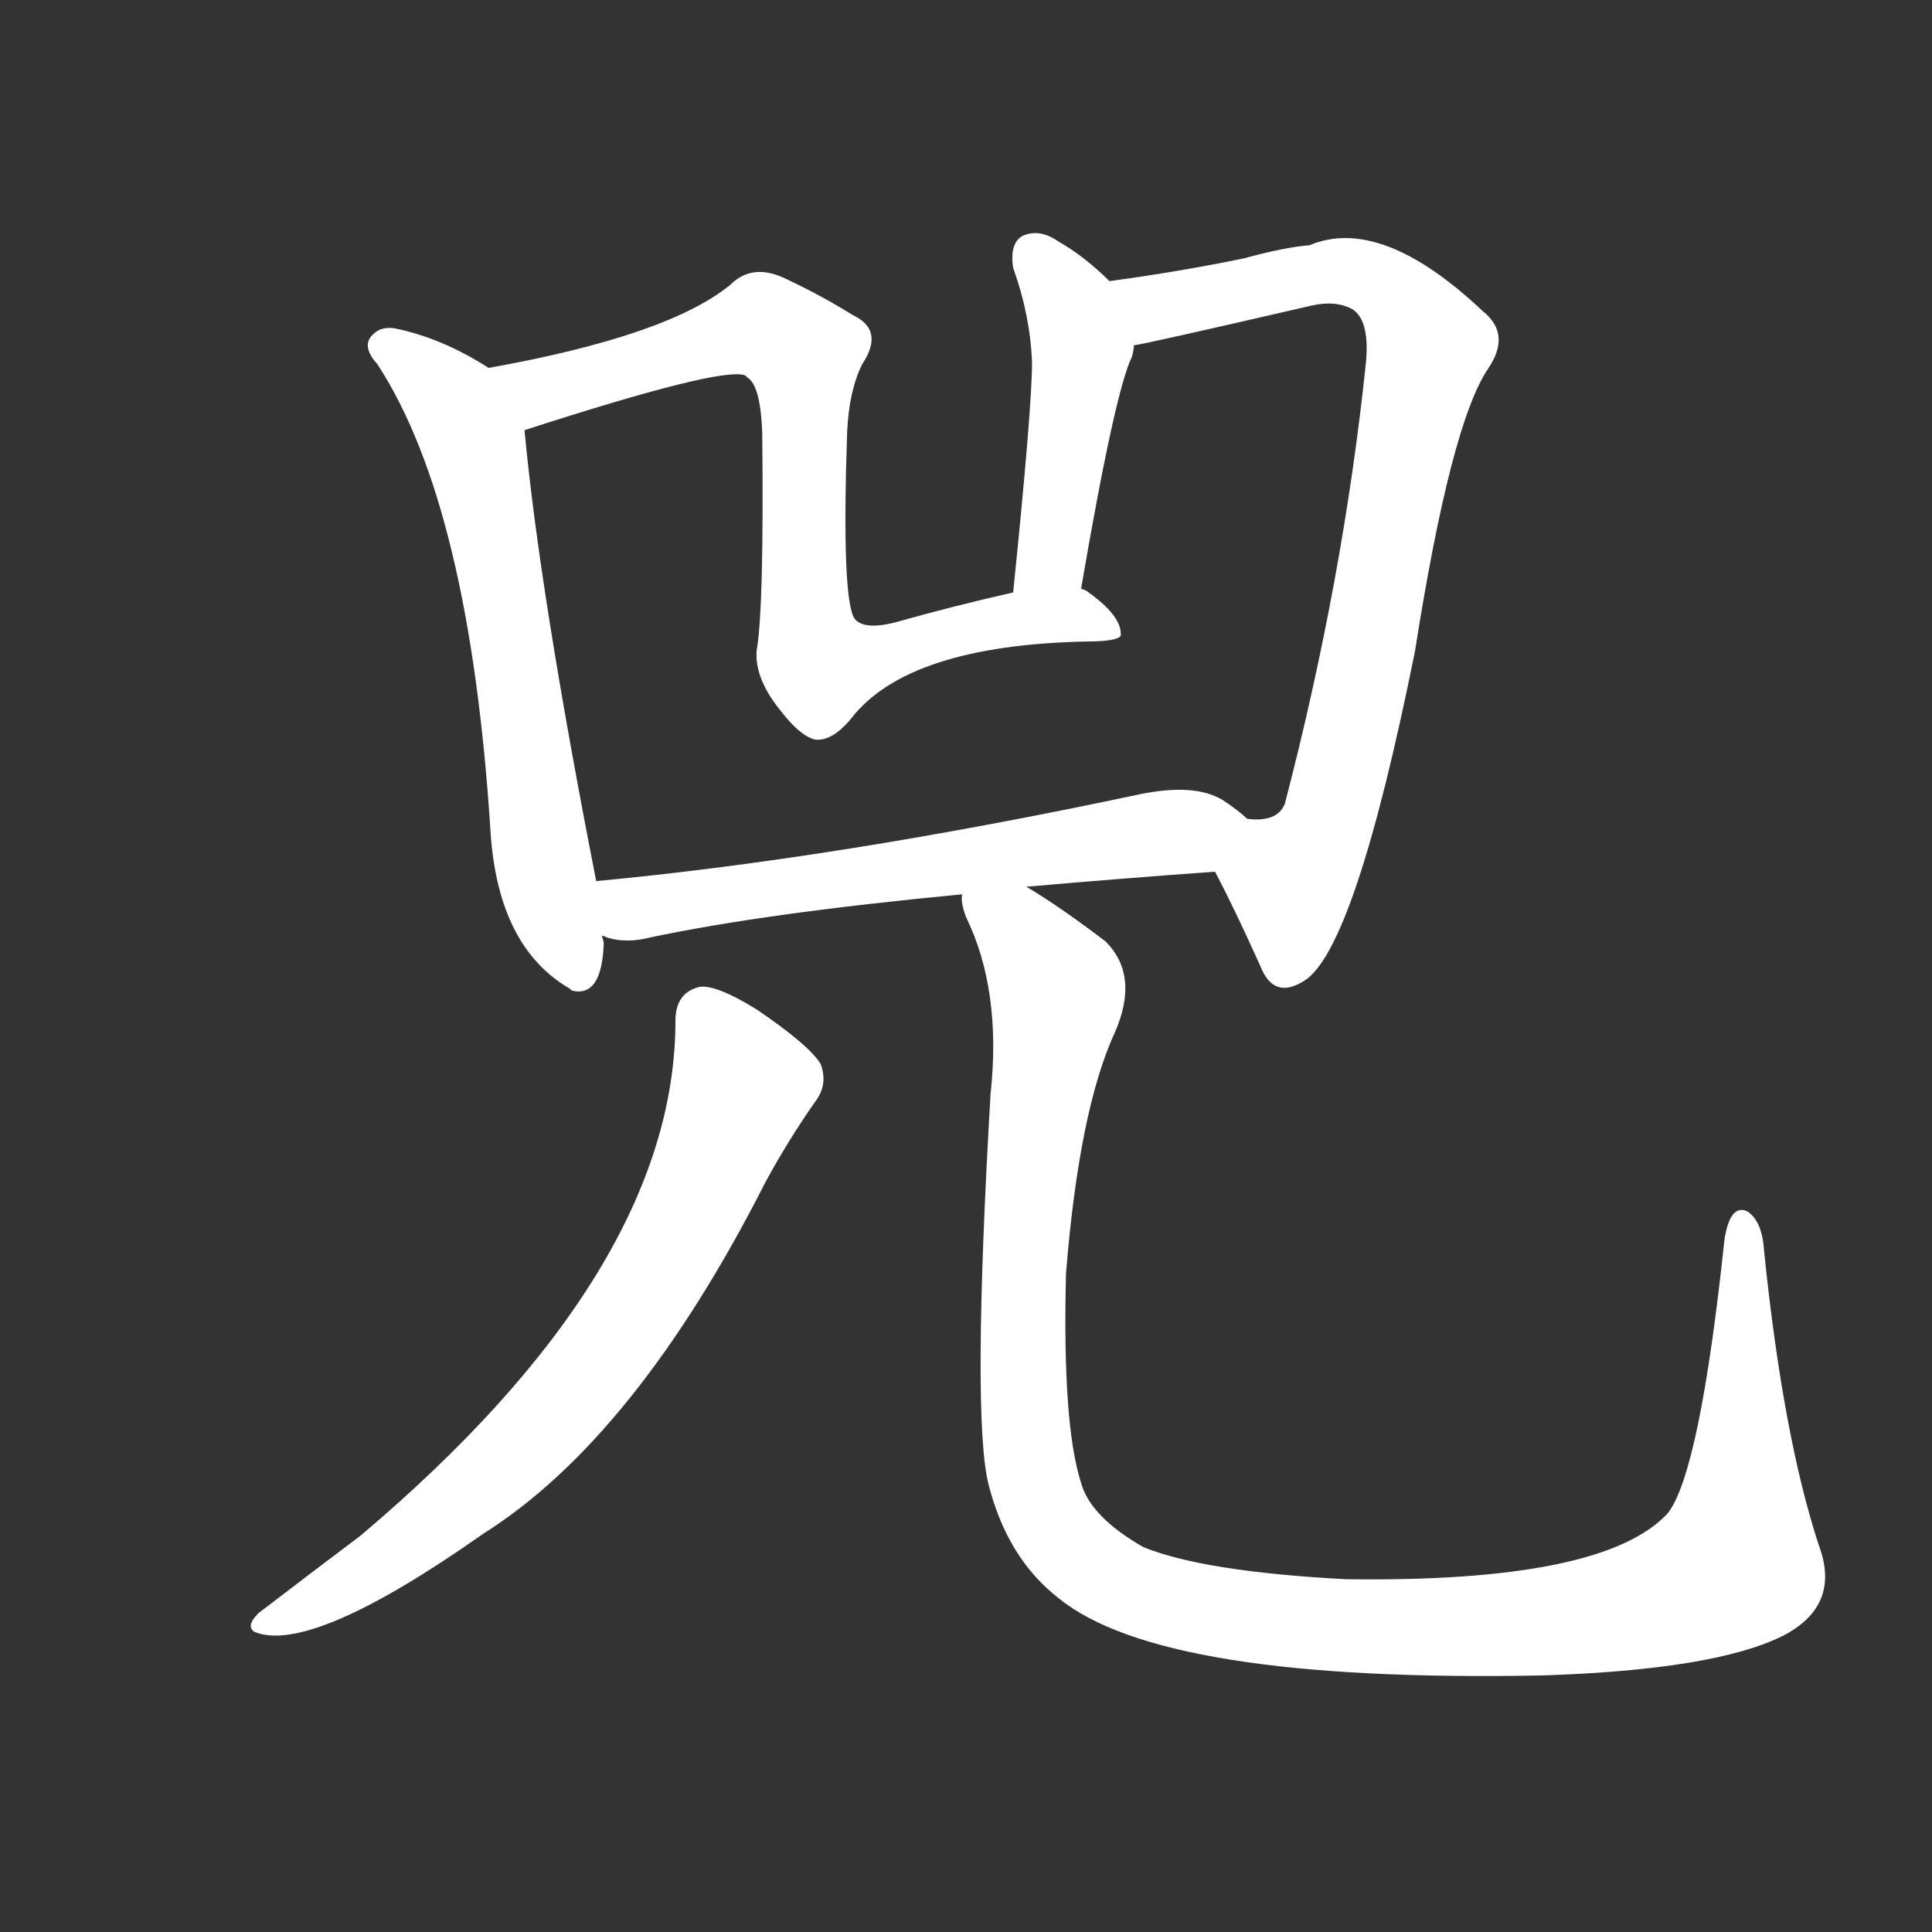 <svg version="1.1" viewBox="0 0 1024 1024" xmlns="http://www.w3.org/2000/svg">
  <rect x="0" y="0" width="1024" height="1024" fill="#333333" stroke="none"/>
  <g transform="scale(1, -1) translate(0, -900)">
    <style type="text/css">
        .stroke1 {fill: #FFFFFF;}
        .stroke2 {fill: #FFFFFF;}
        .stroke3 {fill: #FFFFFF;}
        .stroke4 {fill: #FFFFFF;}
        .stroke5 {fill: #FFFFFF;}
        .stroke6 {fill: #FFFFFF;}
        .stroke7 {fill: #FFFFFF;}
        .stroke8 {fill: #FFFFFF;}
        .stroke9 {fill: #FFFFFF;}
        .stroke10 {fill: #FFFFFF;}
        .stroke11 {fill: #FFFFFF;}
        .stroke12 {fill: #FFFFFF;}
        .stroke13 {fill: #FFFFFF;}
        .stroke14 {fill: #FFFFFF;}
        .stroke15 {fill: #FFFFFF;}
        .stroke16 {fill: #FFFFFF;}
        .stroke17 {fill: #FFFFFF;}
        .stroke18 {fill: #FFFFFF;}
        .stroke19 {fill: #FFFFFF;}
        .stroke20 {fill: #FFFFFF;}
        text {
            font-family: Helvetica;
            font-size: 50px;
            fill: #FFFFFF;}
            paint-order: stroke;
            stroke: #000000;
            stroke-width: 4px;
            stroke-linecap: butt;
            stroke-linejoin: miter;
            font-weight: 800;
        }
    </style>

    <path d="M 259 705 Q 234 721 209 726 Q 202 727 198 723 Q 191 717 200 707 Q 249 632 260 459 Q 264 398 302 376 L 303 375 Q 319 371 320 400 Q 320 401 319 404 L 316 433 Q 286 586 278 672 C 276 695 276 695 259 705 Z" class="stroke1"/>
    <path d="M 537 586 Q 506 579 474 570 Q 458 566 453 572 Q 446 582 449 671 Q 450 693 457 707 Q 469 725 452 733 Q 436 743 417 752 Q 399 761 387 749 Q 354 722 259 705 C 230 699 249 663 278 672 Q 383 706 395 701 L 396 700 Q 403 696 404 671 Q 405 577 401 555 Q 400 540 414 523 Q 424 510 432 508 Q 441 507 451 519 Q 481 558 576 560 Q 592 560 594 563 Q 595 573 577 586 Q 576 587 573 588 L 537 586 Z" class="stroke2"/>
    <path d="M 588 751 Q 575 764 561 772 Q 551 779 542 775 Q 535 771 537 758 Q 546 733 547 708 Q 547 684 537 586 C 534 556 568 558 573 588 Q 591 693 600 711 Q 601 715 601 717 C 605 735 605 735 588 751 Z" class="stroke3"/>
    <path d="M 644 438 Q 654 419 668 388 Q 675 370 691 380 Q 718 396 750 555 Q 769 676 789 705 Q 801 723 786 735 Q 732 786 694 770 Q 681 769 659 763 Q 625 756 588 751 C 558 747 572 711 601 717 Q 604 717 695 738 Q 708 741 717 736 Q 726 730 724 708 Q 712 593 681 474 Q 677 464 661 466 C 632 461 632 461 644 438 Z" class="stroke4"/>
    <path d="M 544 430 Q 589 434 644 438 C 674 440 684 447 661 466 Q 657 470 648 476 Q 633 485 604 479 Q 444 445 316 433 C 286 430 290 411 319 404 Q 320 404 322 403 Q 332 400 344 403 Q 405 416 510 426 L 544 430 Z" class="stroke5"/>
    <path d="M 358 359 Q 358 227 191 86 Q 167 68 137 45 Q 130 38 135 35 Q 165 23 256 87 Q 337 138 406 274 Q 418 296 432 316 Q 439 325 435 336 Q 429 346 401 365 Q 380 378 371 377 Q 358 374 358 359 Z" class="stroke6"/>
    <path d="M 964 81 Q 945 139 935 237 Q 934 253 926 258 Q 917 262 914 243 Q 901 120 884 98 Q 850 61 713 63 Q 638 67 606 80 Q 578 96 573 114 Q 563 145 565 225 Q 572 312 591 353 Q 604 383 586 401 Q 561 420 544 430 C 519 446 501 455 510 426 Q 509 422 512 414 Q 531 375 525 320 Q 515 148 524 113 Q 534 74 561 53 Q 616 8 818 12 Q 909 15 945 33 Q 976 49 964 81 Z" class="stroke7"/>
</g></svg>